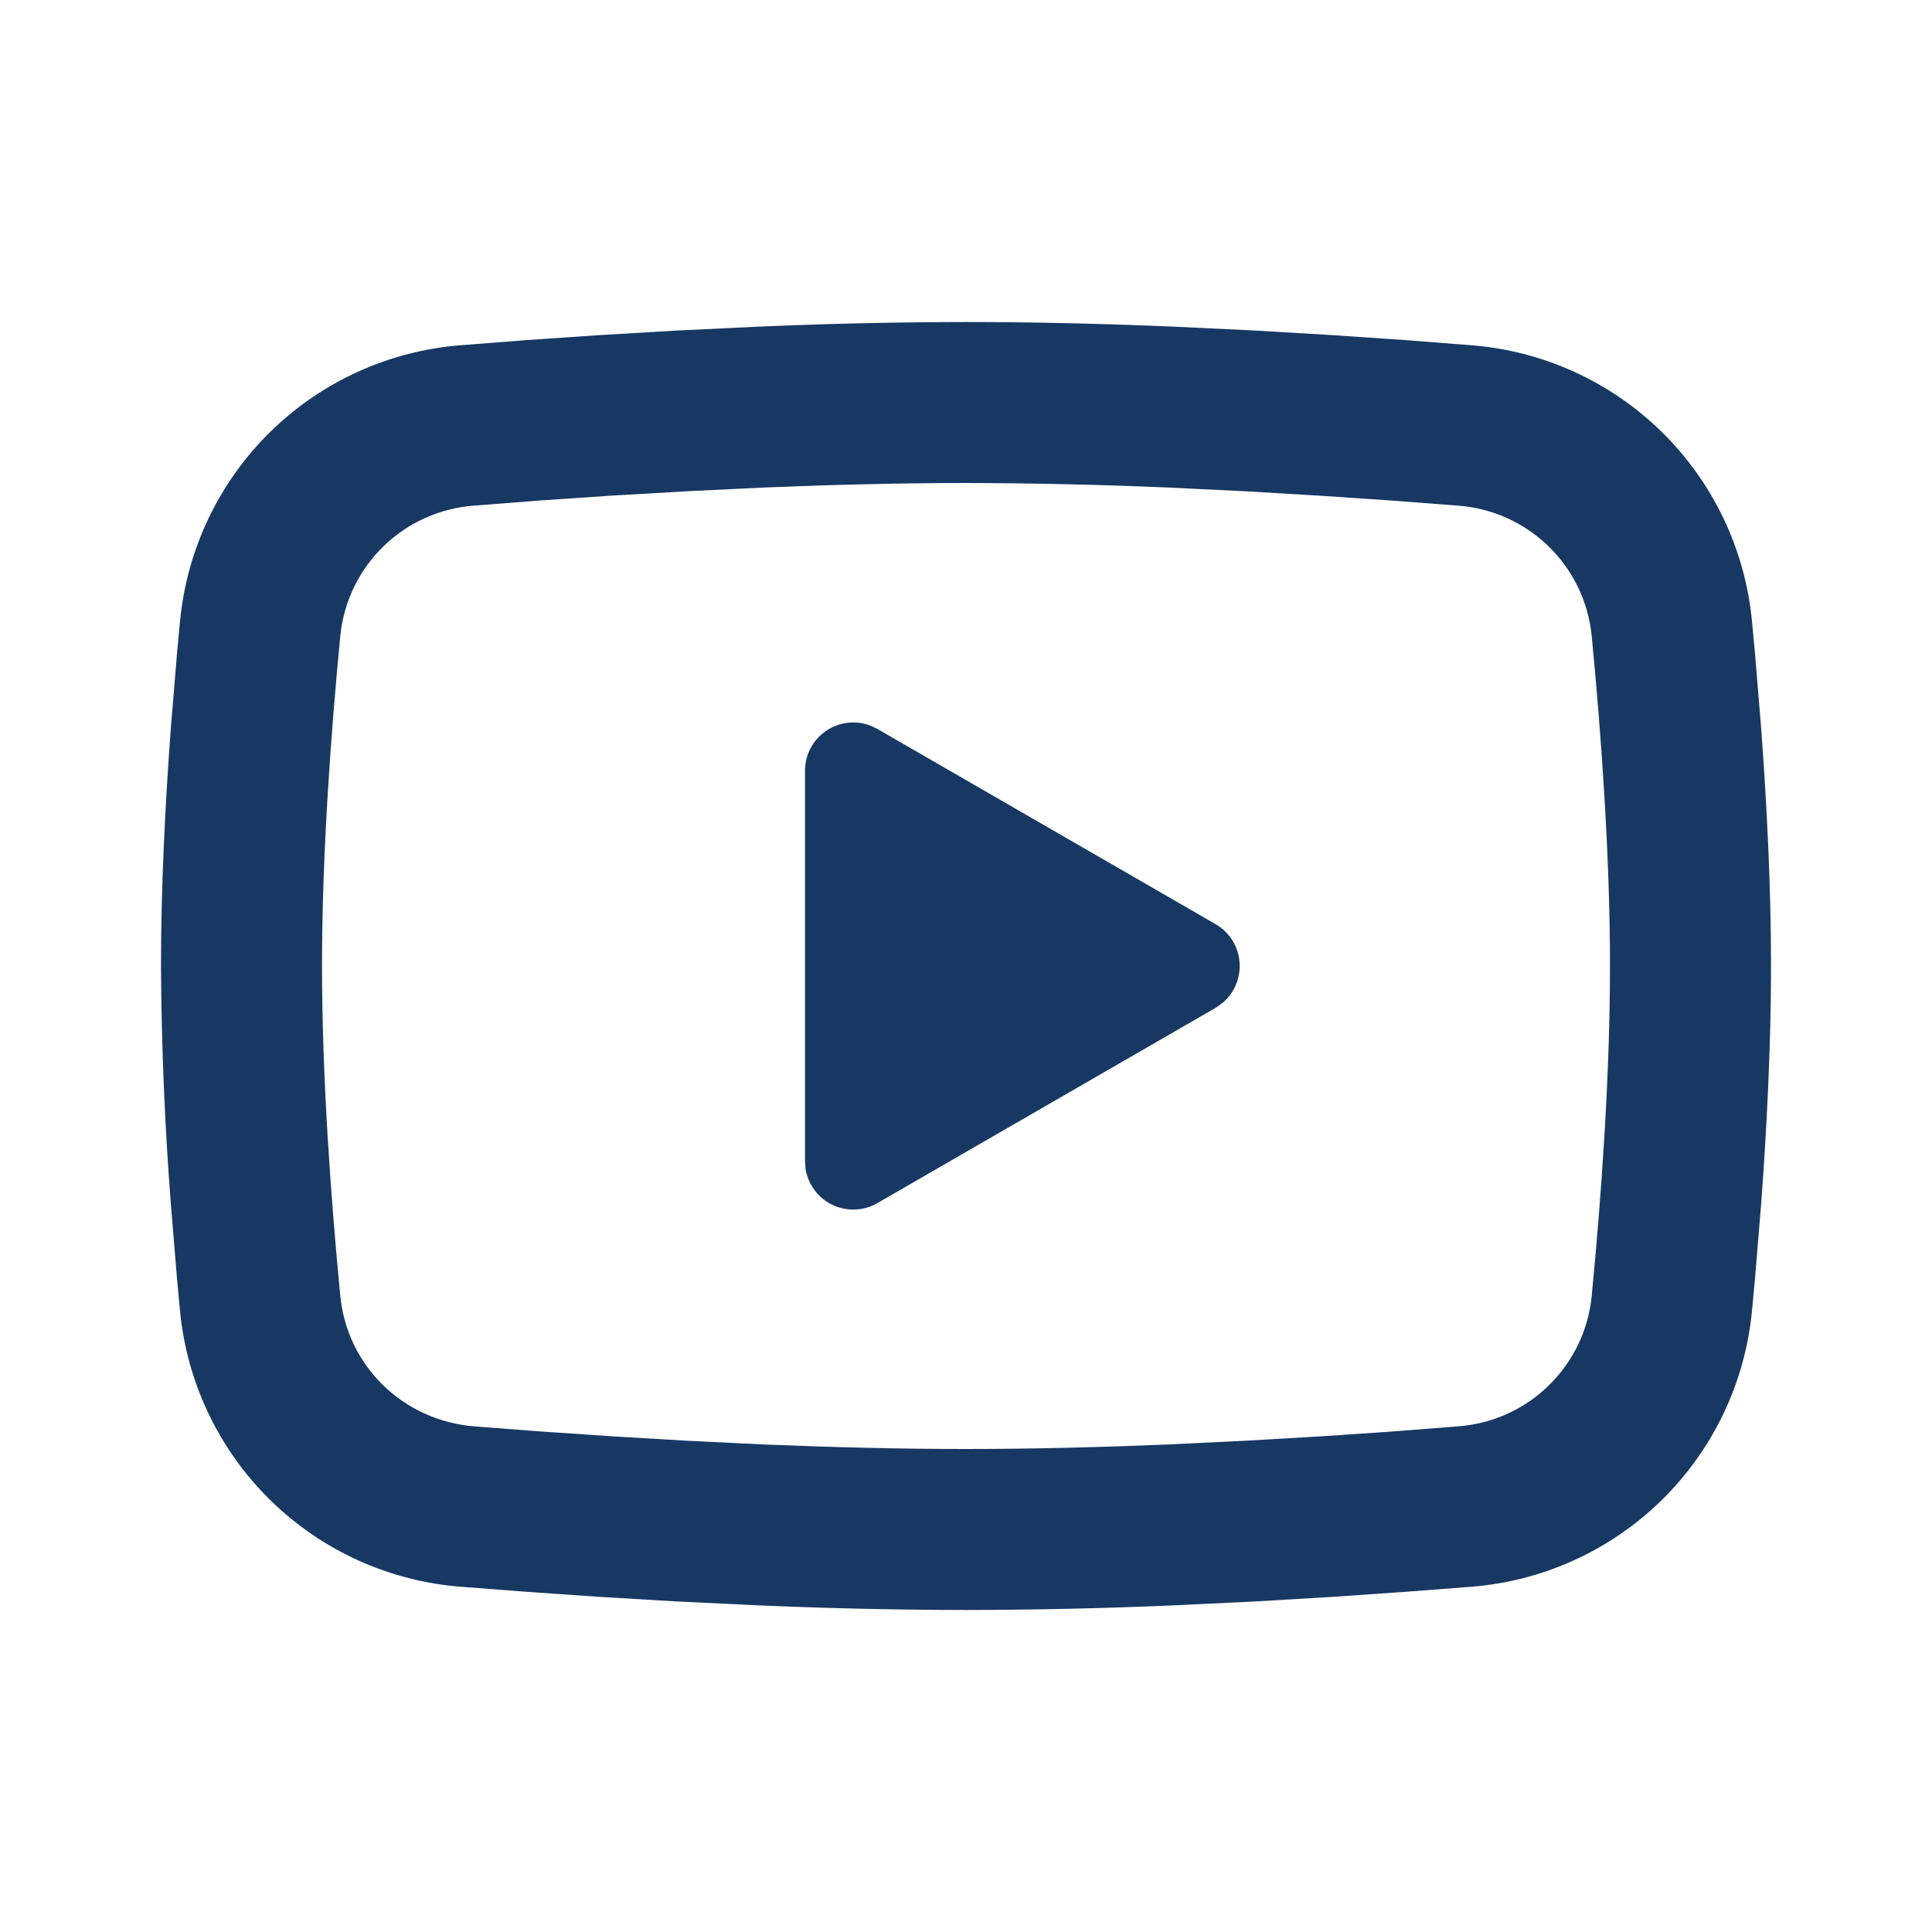 <svg width="40" height="40" viewBox="0 0 40 40" fill="none" xmlns="http://www.w3.org/2000/svg">
<g clip-path="url(#clip0_704_1179)">
<path d="M20 6.667C21.425 6.667 22.887 6.703 24.303 6.763L25.977 6.843L27.578 6.938L29.078 7.04L30.448 7.147C31.935 7.26 33.335 7.894 34.4 8.938C35.465 9.981 36.128 11.367 36.272 12.852L36.338 13.56L36.463 15.077C36.58 16.648 36.667 18.362 36.667 20C36.667 21.638 36.58 23.352 36.463 24.923L36.338 26.44L36.272 27.148C36.128 28.633 35.465 30.019 34.399 31.063C33.334 32.106 31.934 32.74 30.447 32.853L29.08 32.958L27.58 33.062L25.977 33.157L24.303 33.237C22.87 33.299 21.435 33.331 20 33.333C18.565 33.331 17.13 33.299 15.697 33.237L14.023 33.157L12.422 33.062L10.922 32.958L9.552 32.853C8.065 32.74 6.665 32.106 5.6 31.062C4.535 30.019 3.872 28.633 3.728 27.148L3.662 26.44L3.537 24.923C3.41 23.285 3.342 21.643 3.333 20C3.333 18.362 3.42 16.648 3.537 15.077L3.662 13.56L3.728 12.852C3.872 11.367 4.535 9.982 5.599 8.938C6.664 7.895 8.063 7.26 9.55 7.147L10.918 7.04L12.418 6.938L14.022 6.843L15.695 6.763C17.129 6.701 18.564 6.669 20 6.667ZM20 10C18.625 10 17.21 10.037 15.833 10.093L14.203 10.172L12.638 10.263L11.168 10.363L9.822 10.468C9.114 10.518 8.446 10.817 7.938 11.312C7.429 11.807 7.113 12.467 7.045 13.173C6.85 15.188 6.667 17.697 6.667 20C6.667 22.303 6.85 24.812 7.045 26.827C7.187 28.28 8.34 29.41 9.822 29.532L11.168 29.635L12.638 29.735L14.203 29.828L15.833 29.907C17.21 29.963 18.625 30 20 30C21.375 30 22.79 29.963 24.167 29.907L25.797 29.828L27.362 29.737L28.832 29.637L30.178 29.532C30.886 29.482 31.554 29.183 32.062 28.688C32.571 28.193 32.887 27.533 32.955 26.827C33.15 24.812 33.333 22.303 33.333 20C33.333 17.697 33.15 15.188 32.955 13.173C32.887 12.467 32.571 11.807 32.062 11.312C31.554 10.817 30.886 10.518 30.178 10.468L28.832 10.365L27.362 10.265L25.797 10.172L24.167 10.093C22.779 10.034 21.389 10.003 20 10ZM16.667 15.958C16.667 15.795 16.706 15.635 16.782 15.491C16.858 15.347 16.968 15.223 17.103 15.132C17.238 15.04 17.392 14.982 17.554 14.964C17.716 14.946 17.88 14.967 18.032 15.027L18.167 15.093L25.167 19.133C25.306 19.214 25.424 19.327 25.511 19.462C25.597 19.598 25.649 19.753 25.663 19.913C25.677 20.073 25.652 20.235 25.59 20.383C25.529 20.532 25.432 20.663 25.308 20.767L25.167 20.867L18.167 24.908C18.026 24.99 17.867 25.036 17.704 25.042C17.541 25.048 17.379 25.015 17.232 24.944C17.085 24.873 16.958 24.768 16.861 24.637C16.764 24.506 16.701 24.353 16.677 24.192L16.667 24.042V15.958Z" fill="#183864"/>
</g>
<defs>
<clipPath id="clip0_704_1179">
<rect width="40" height="40" fill="white"/>
</clipPath>
</defs>
</svg>
